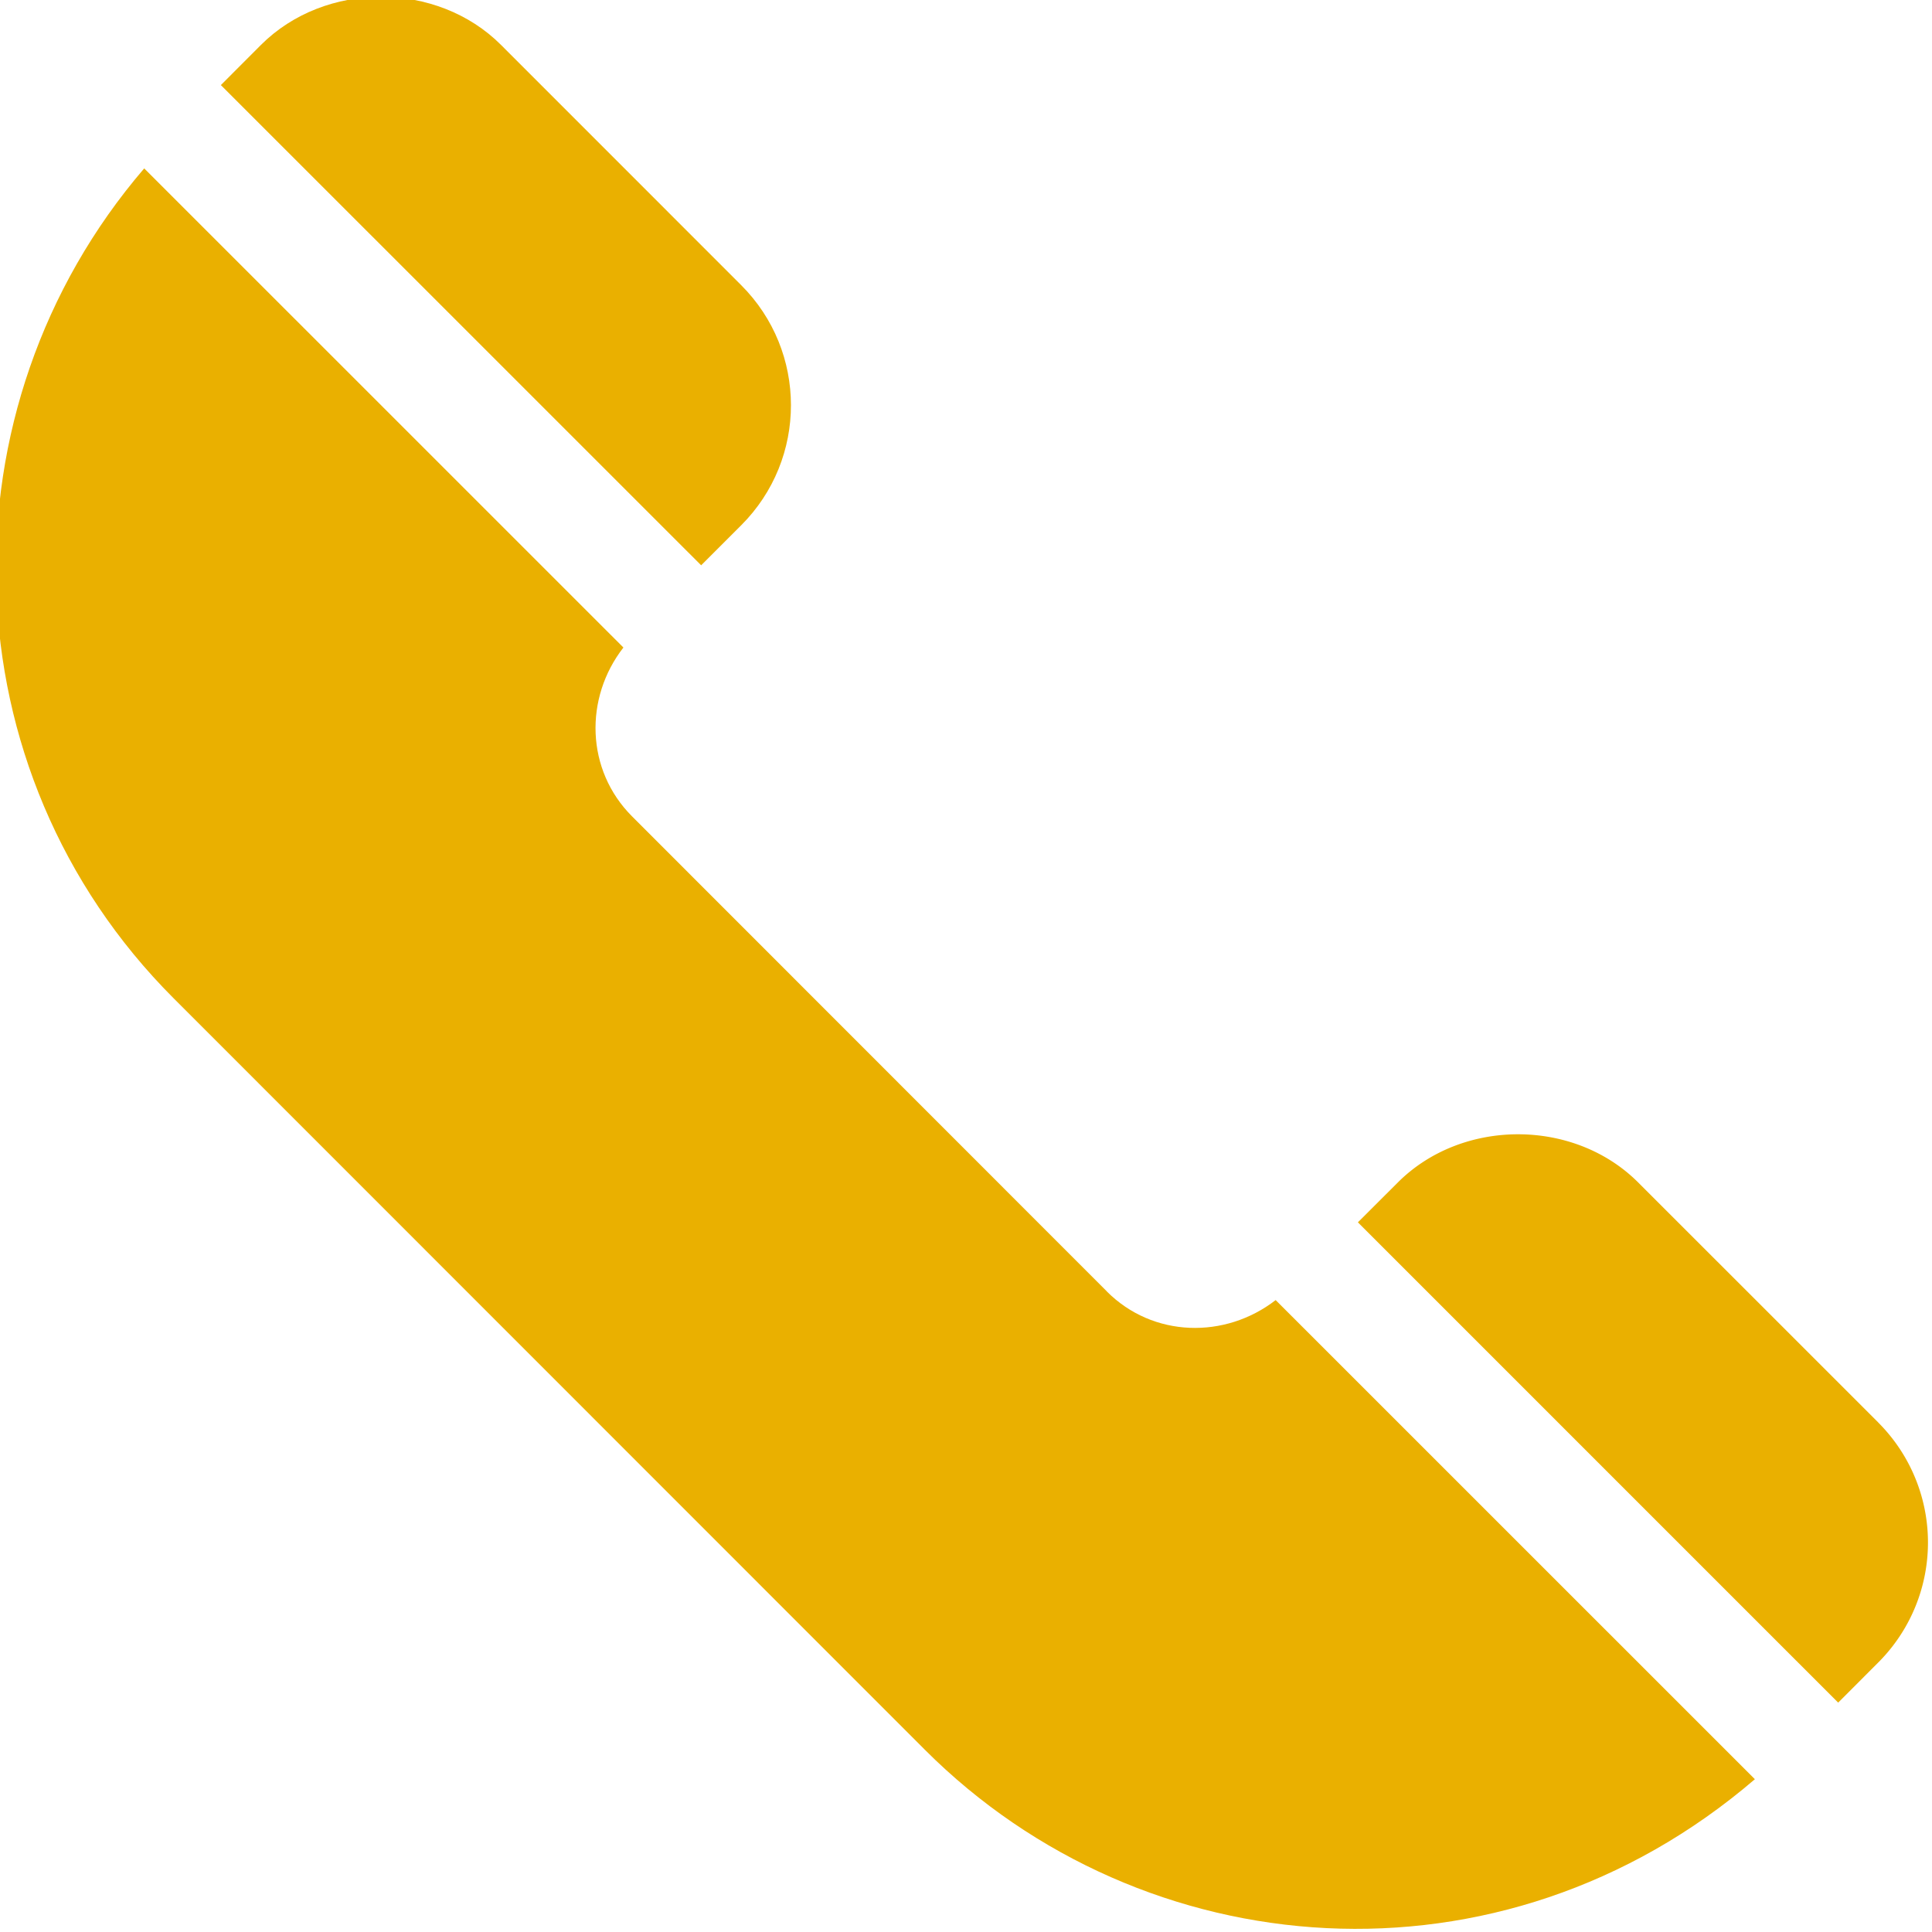 <svg xmlns="http://www.w3.org/2000/svg" width="25" height="25" viewBox="0 0 25 25"><g><g><path fill="#eab000" d="M24.304 18.406L21.197 15.3c-.83-.83-2.277-.83-3.108 0l-.518.517 6.215 6.215.518-.519a2.195 2.195 0 0 0 0-3.106z"/></g><g><path fill="#eab000" d="M14.322 16.71l-6.143-6.146c-.6-.6-.62-1.533-.112-2.185l-6.201-6.2c-2.668 3.109-2.563 7.794.38 10.738l9.723 9.726c2.825 2.825 7.452 3.2 10.739.38l-6.201-6.2c-.654.507-1.588.487-2.185-.112z"/></g><g><path fill="#eab000" d="M9.591 6.797c.86-.86.857-2.251 0-3.107L6.484.582c-.829-.83-2.277-.831-3.108 0l-.518.519 6.215 6.214z"/></g></g></svg>